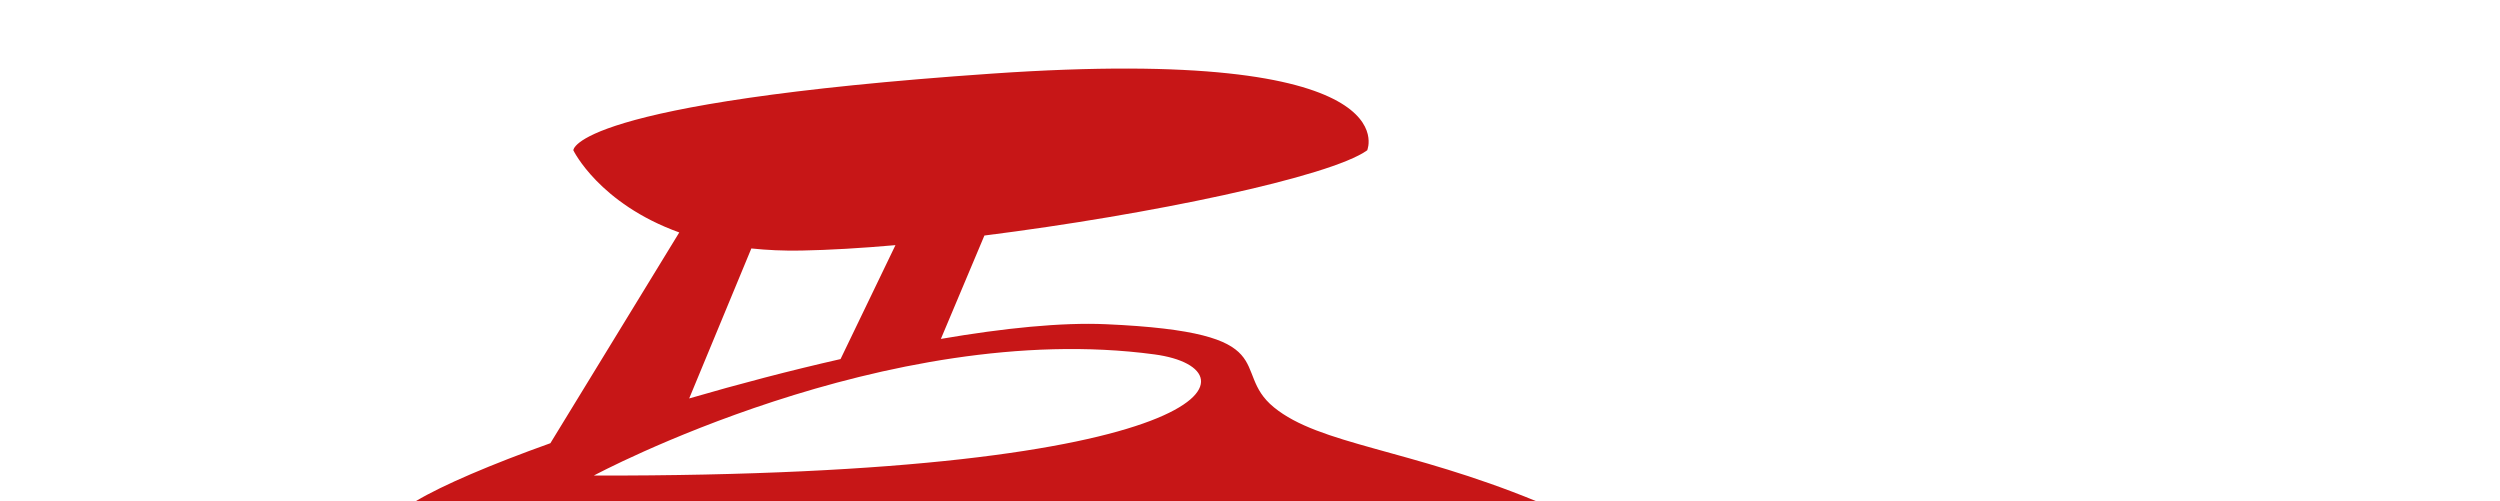<?xml version="1.0" encoding="UTF-8"?><svg id="katman_1" xmlns="http://www.w3.org/2000/svg" width="410.596" height="82.303" viewBox="0 0 410.596 82.303"><defs><style>.cls-1{fill:#c71617;}</style></defs><path class="cls-1" d="m209.227,66.898c-7.489-6.128,2.383-12.318-27.574-13.649-7.295-.324-16.75.634-27.125,2.412l7.149-16.978c27.151-3.419,56.816-9.639,62.87-13.998,0,0,7.489-17.362-61.617-12.596-69.106,4.766-68.766,12.596-68.766,12.596,0,0,4.219,8.744,17.399,13.492l-21.169,34.615c-9.738,3.486-17.626,6.848-22.101,9.51h183.985c-20.922-8.596-35.56-9.277-43.05-15.404Zm-85.828-26.093c2.535.268,5.261.4,8.211.346,4.604-.083,9.852-.397,15.458-.89l-9.018,18.713c-8.301,1.887-16.764,4.107-24.86,6.467l10.21-24.637Zm-25.875,37.3s48.048-25.812,92.071-19.902c17.829,2.394,11.093,20.088-92.071,19.902Z"/><path class="cls-1" d="m409.057,129.536l-97.362-16.34-1.362,6.808-20.085-2.521s-17.049-26.585-37.972-35.181H68.292c-17.022,10.128-49.703,3.66-34.384,23.404l41.532,6.468-9.872,31.66-33.063,5.307-15.958,11.714-1.362,10.08,17.32-7.016v16.383h350.993c9.219-9.234,27.602-41.574,25.559-50.766Zm-31.053,3.21c4.161,0,7.534,3.373,7.534,7.534s-3.373,7.534-7.534,7.534-7.534-3.373-7.534-7.534,3.373-7.534,7.534-7.534Zm-28.931,0c4.161,0,7.534,3.373,7.534,7.534s-3.373,7.534-7.534,7.534-7.534-3.373-7.534-7.534,3.373-7.534,7.534-7.534Zm-28.931,0c4.161,0,7.534,3.373,7.534,7.534s-3.373,7.534-7.534,7.534-7.534-3.373-7.534-7.534,3.373-7.534,7.534-7.534Zm-28.931,0c4.161,0,7.534,3.373,7.534,7.534s-3.373,7.534-7.534,7.534-7.534-3.373-7.534-7.534,3.373-7.534,7.534-7.534Zm-178.023-45.764c18.549.001,139.087,2.793,139.087,2.793,0,0,20.616,13.656,25.971,27.04l-187.011-7.375s-52.94-22.463,21.953-22.458Zm156.626,53.298c0,4.161-3.373,7.534-7.534,7.534s-7.534-3.373-7.534-7.534,3.373-7.534,7.534-7.534,7.534,3.373,7.534,7.534Zm-28.931,0c0,4.161-3.373,7.534-7.534,7.534s-7.534-3.373-7.534-7.534,3.373-7.534,7.534-7.534,7.534,3.373,7.534,7.534Zm-28.931,0c0,4.161-3.373,7.534-7.534,7.534s-7.534-3.373-7.534-7.534,3.373-7.534,7.534-7.534,7.534,3.373,7.534,7.534Zm-28.931,0c0,4.161-3.373,7.534-7.534,7.534s-7.534-3.373-7.534-7.534,3.373-7.534,7.534-7.534,7.534,3.373,7.534,7.534Zm-28.931,0c0,4.161-3.373,7.534-7.534,7.534s-7.534-3.373-7.534-7.534,3.373-7.534,7.534-7.534,7.534,3.373,7.534,7.534Zm-28.931,0c0,4.161-3.373,7.534-7.534,7.534s-7.534-3.373-7.534-7.534,3.373-7.534,7.534-7.534,7.534,3.373,7.534,7.534Zm-28.931,0c0,4.161-3.373,7.534-7.534,7.534s-7.534-3.373-7.534-7.534,3.373-7.534,7.534-7.534,7.534,3.373,7.534,7.534Zm13.863,33.504l-72.6,2.015s63.263-31.102,350.119-22.052c0,0-338.283,6.204-277.518,20.036Z"/></svg>